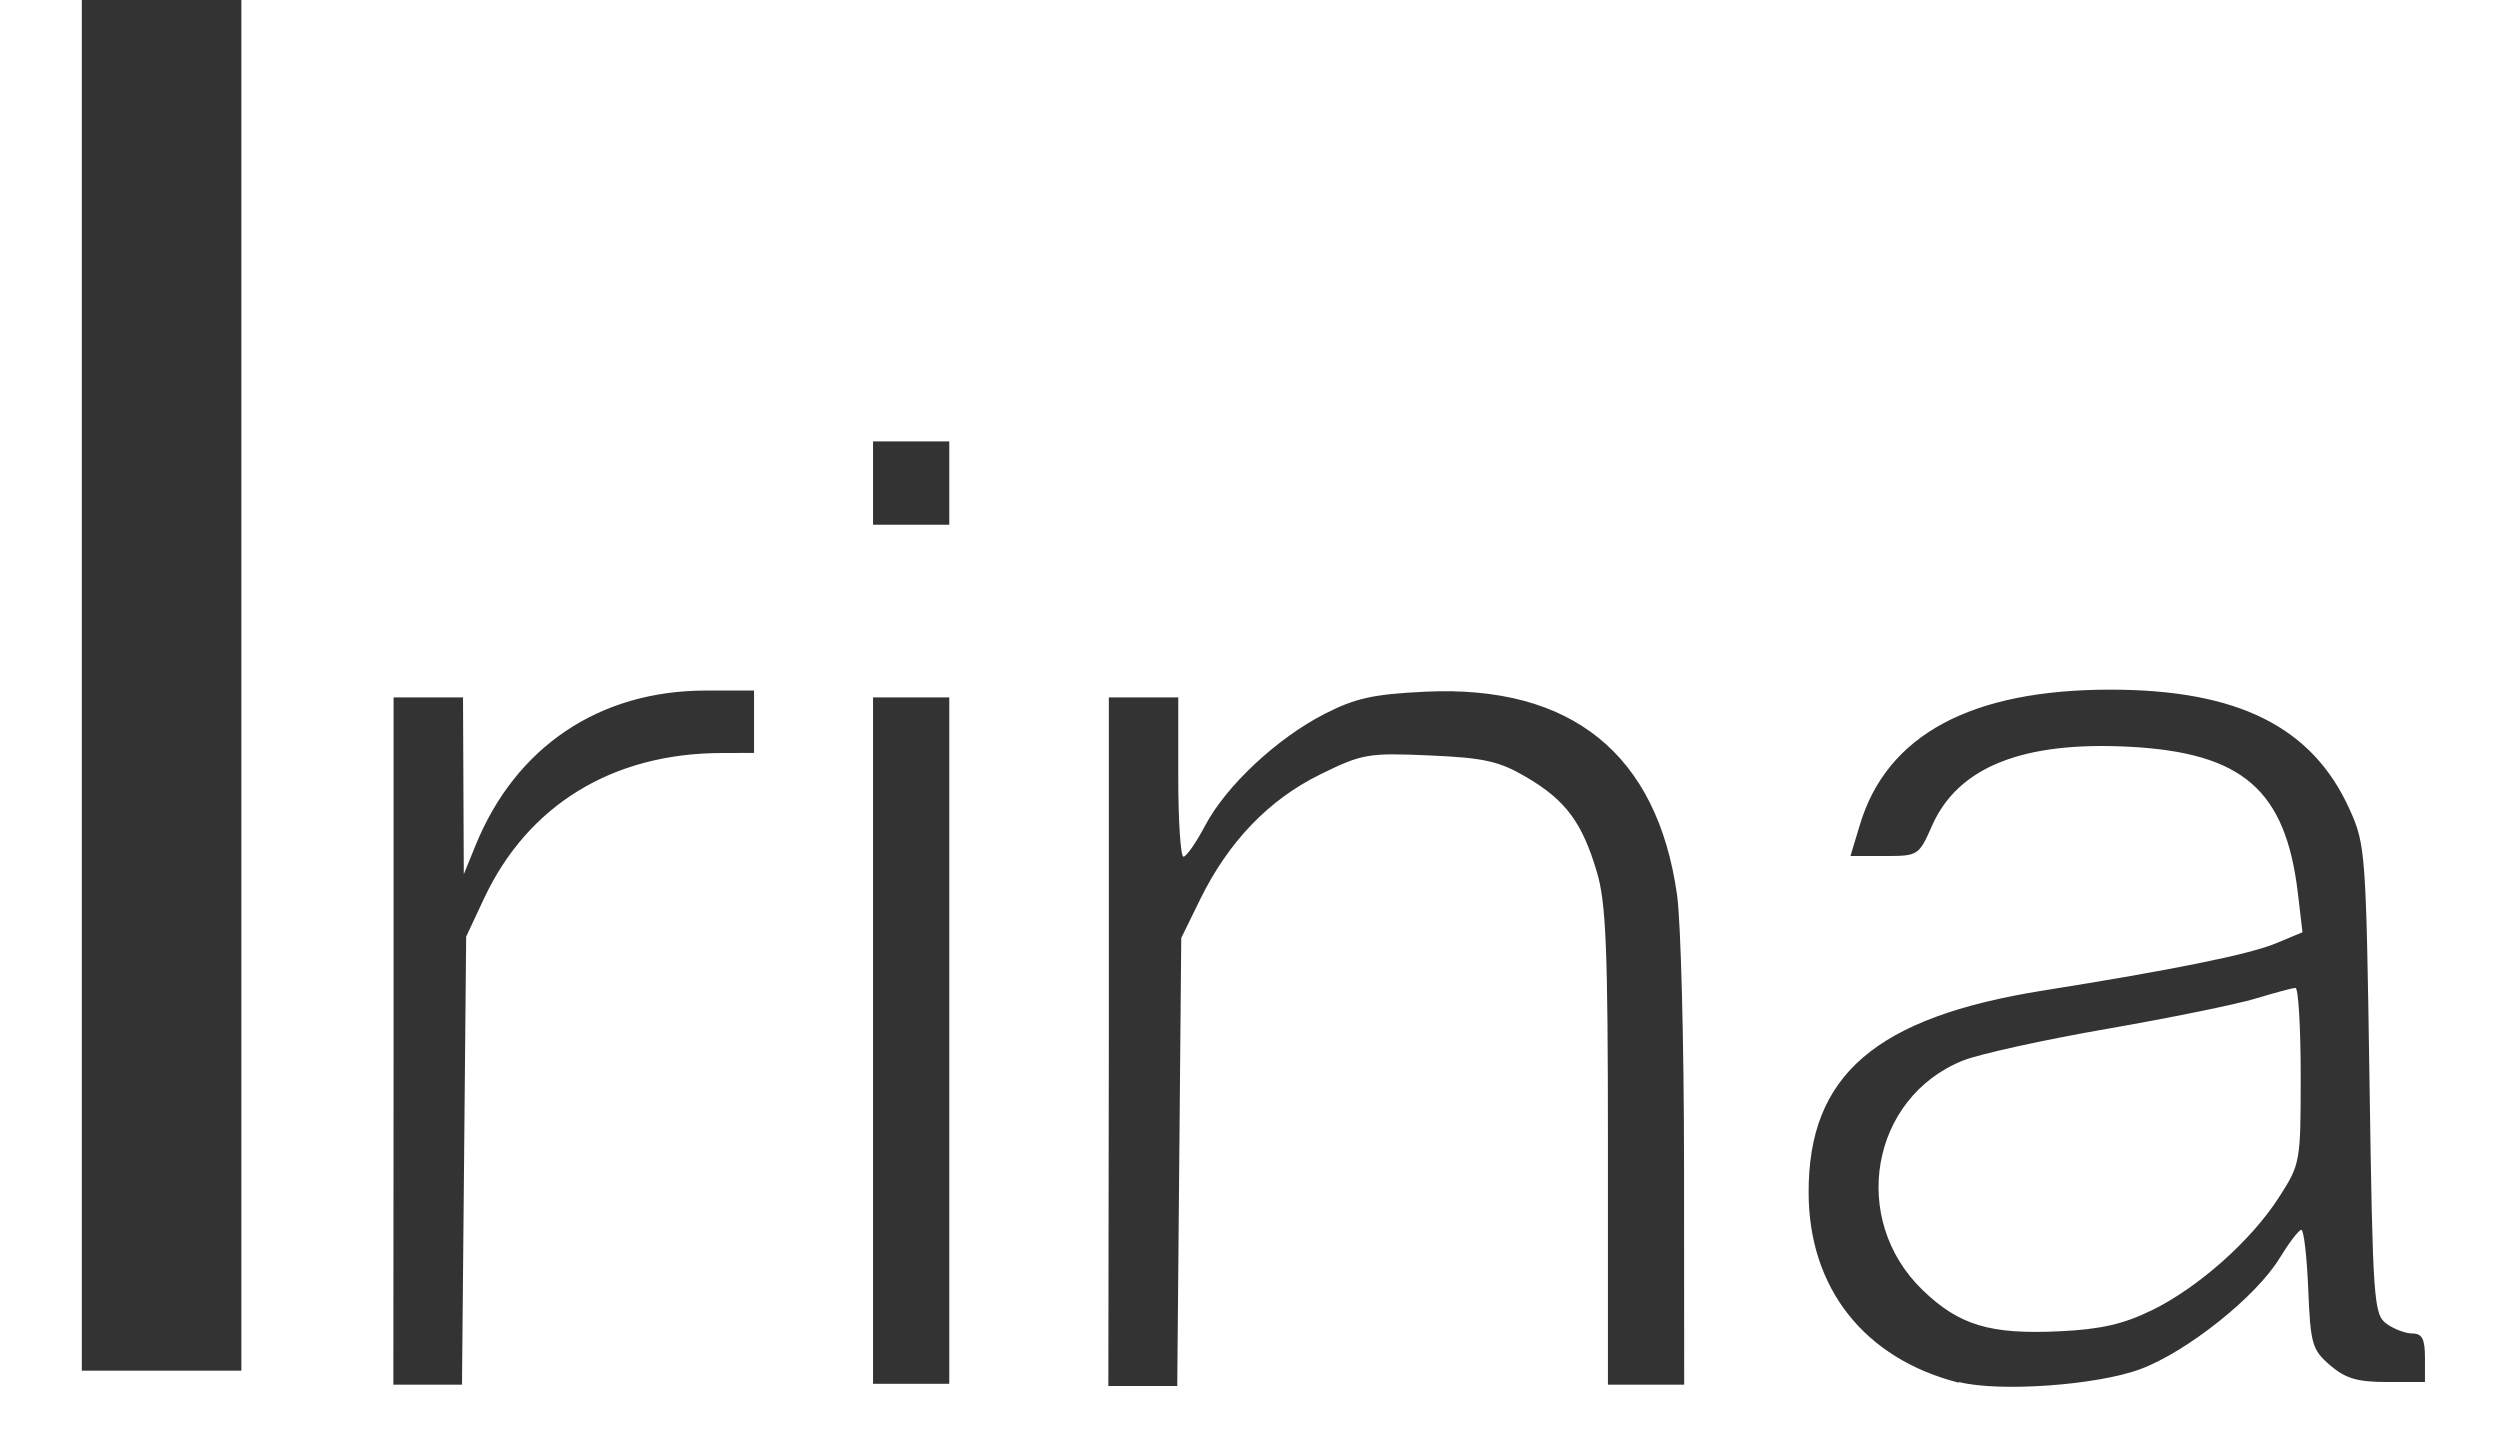 <svg width="175" height="100" version="1.1" viewBox="0 0 46.3 26.5" xmlns="http://www.w3.org/2000/svg">
 <g transform="translate(0 -271)">
  <g transform="matrix(.486 0 0 .486 -40 163)">
   <path d="m157 275c-3.61-0.915-5.74-3.61-5.74-7.27-8e-3 -4.47 2.56-6.68 8.95-7.7 4.96-0.789 7.87-1.38 8.88-1.8l1.02-0.425-0.173-1.47c-0.465-3.96-2.1-5.38-6.43-5.61-4.07-0.214-6.54 0.771-7.53 3-0.511 1.16-0.535 1.17-1.82 1.17h-1.3l0.362-1.2c1.03-3.42 4.24-5.15 9.55-5.15 4.88 0 7.72 1.42 9.14 4.57 0.606 1.34 0.628 1.64 0.758 10.3 0.126 8.47 0.161 8.97 0.647 9.33 0.282 0.206 0.729 0.375 0.992 0.375 0.371 0 0.479 0.209 0.479 0.926v0.926h-1.44c-1.14 0-1.59-0.133-2.18-0.639-0.688-0.592-0.749-0.804-0.836-2.91-0.051-1.25-0.17-2.27-0.265-2.26-0.094 4e-3 -0.469 0.496-0.833 1.09-0.891 1.46-3.51 3.55-5.29 4.22-1.66 0.623-5.4 0.891-6.95 0.498zm7.35-2.76c1.78-0.873 3.8-2.66 4.87-4.33 0.809-1.26 0.822-1.33 0.822-4.63 0-1.84-0.089-3.35-0.198-3.35-0.109 2e-3 -0.794 0.184-1.52 0.405-0.728 0.221-3.29 0.743-5.69 1.16-2.4 0.417-4.87 0.961-5.49 1.21-3.52 1.42-4.33 6.06-1.53 8.76 1.39 1.34 2.57 1.7 5.24 1.57 1.55-0.074 2.42-0.271 3.49-0.795zm-67.1-10.3v-13.1h2.65l0.03 6.75 0.448-1.1c1.53-3.76 4.72-5.91 8.79-5.91h1.84v2.38l-1.26 4e-3c-4.15 0.014-7.37 1.99-9.04 5.54l-0.688 1.47-0.159 17.1h-2.62zm18.3 0v-13.1h2.91v26.2h-2.91zm9 0v-13.1h2.65v3.04c0 1.67 0.089 3.04 0.199 3.04s0.482-0.534 0.829-1.19c0.805-1.52 2.74-3.33 4.56-4.26 1.17-0.6 1.86-0.753 3.85-0.847 5.57-0.263 8.84 2.38 9.6 7.75 0.144 1.02 0.265 5.63 0.267 10.3l5e-3 8.4h-2.91v-9.08c0-7.58-0.07-9.32-0.426-10.5-0.558-1.88-1.19-2.73-2.69-3.61-1.04-0.609-1.6-0.735-3.7-0.827-2.34-0.102-2.56-0.065-4.17 0.727-1.96 0.964-3.49 2.56-4.57 4.75l-0.73 1.49-0.153 17.1h-2.63zm-39.2-14v-26.6h6.09v53.2h-6.09zm30.2-7.28v-1.59h2.91v3.18h-2.91z" fill="#333" stroke-width=".265"/>
  </g>
 </g>
</svg>
